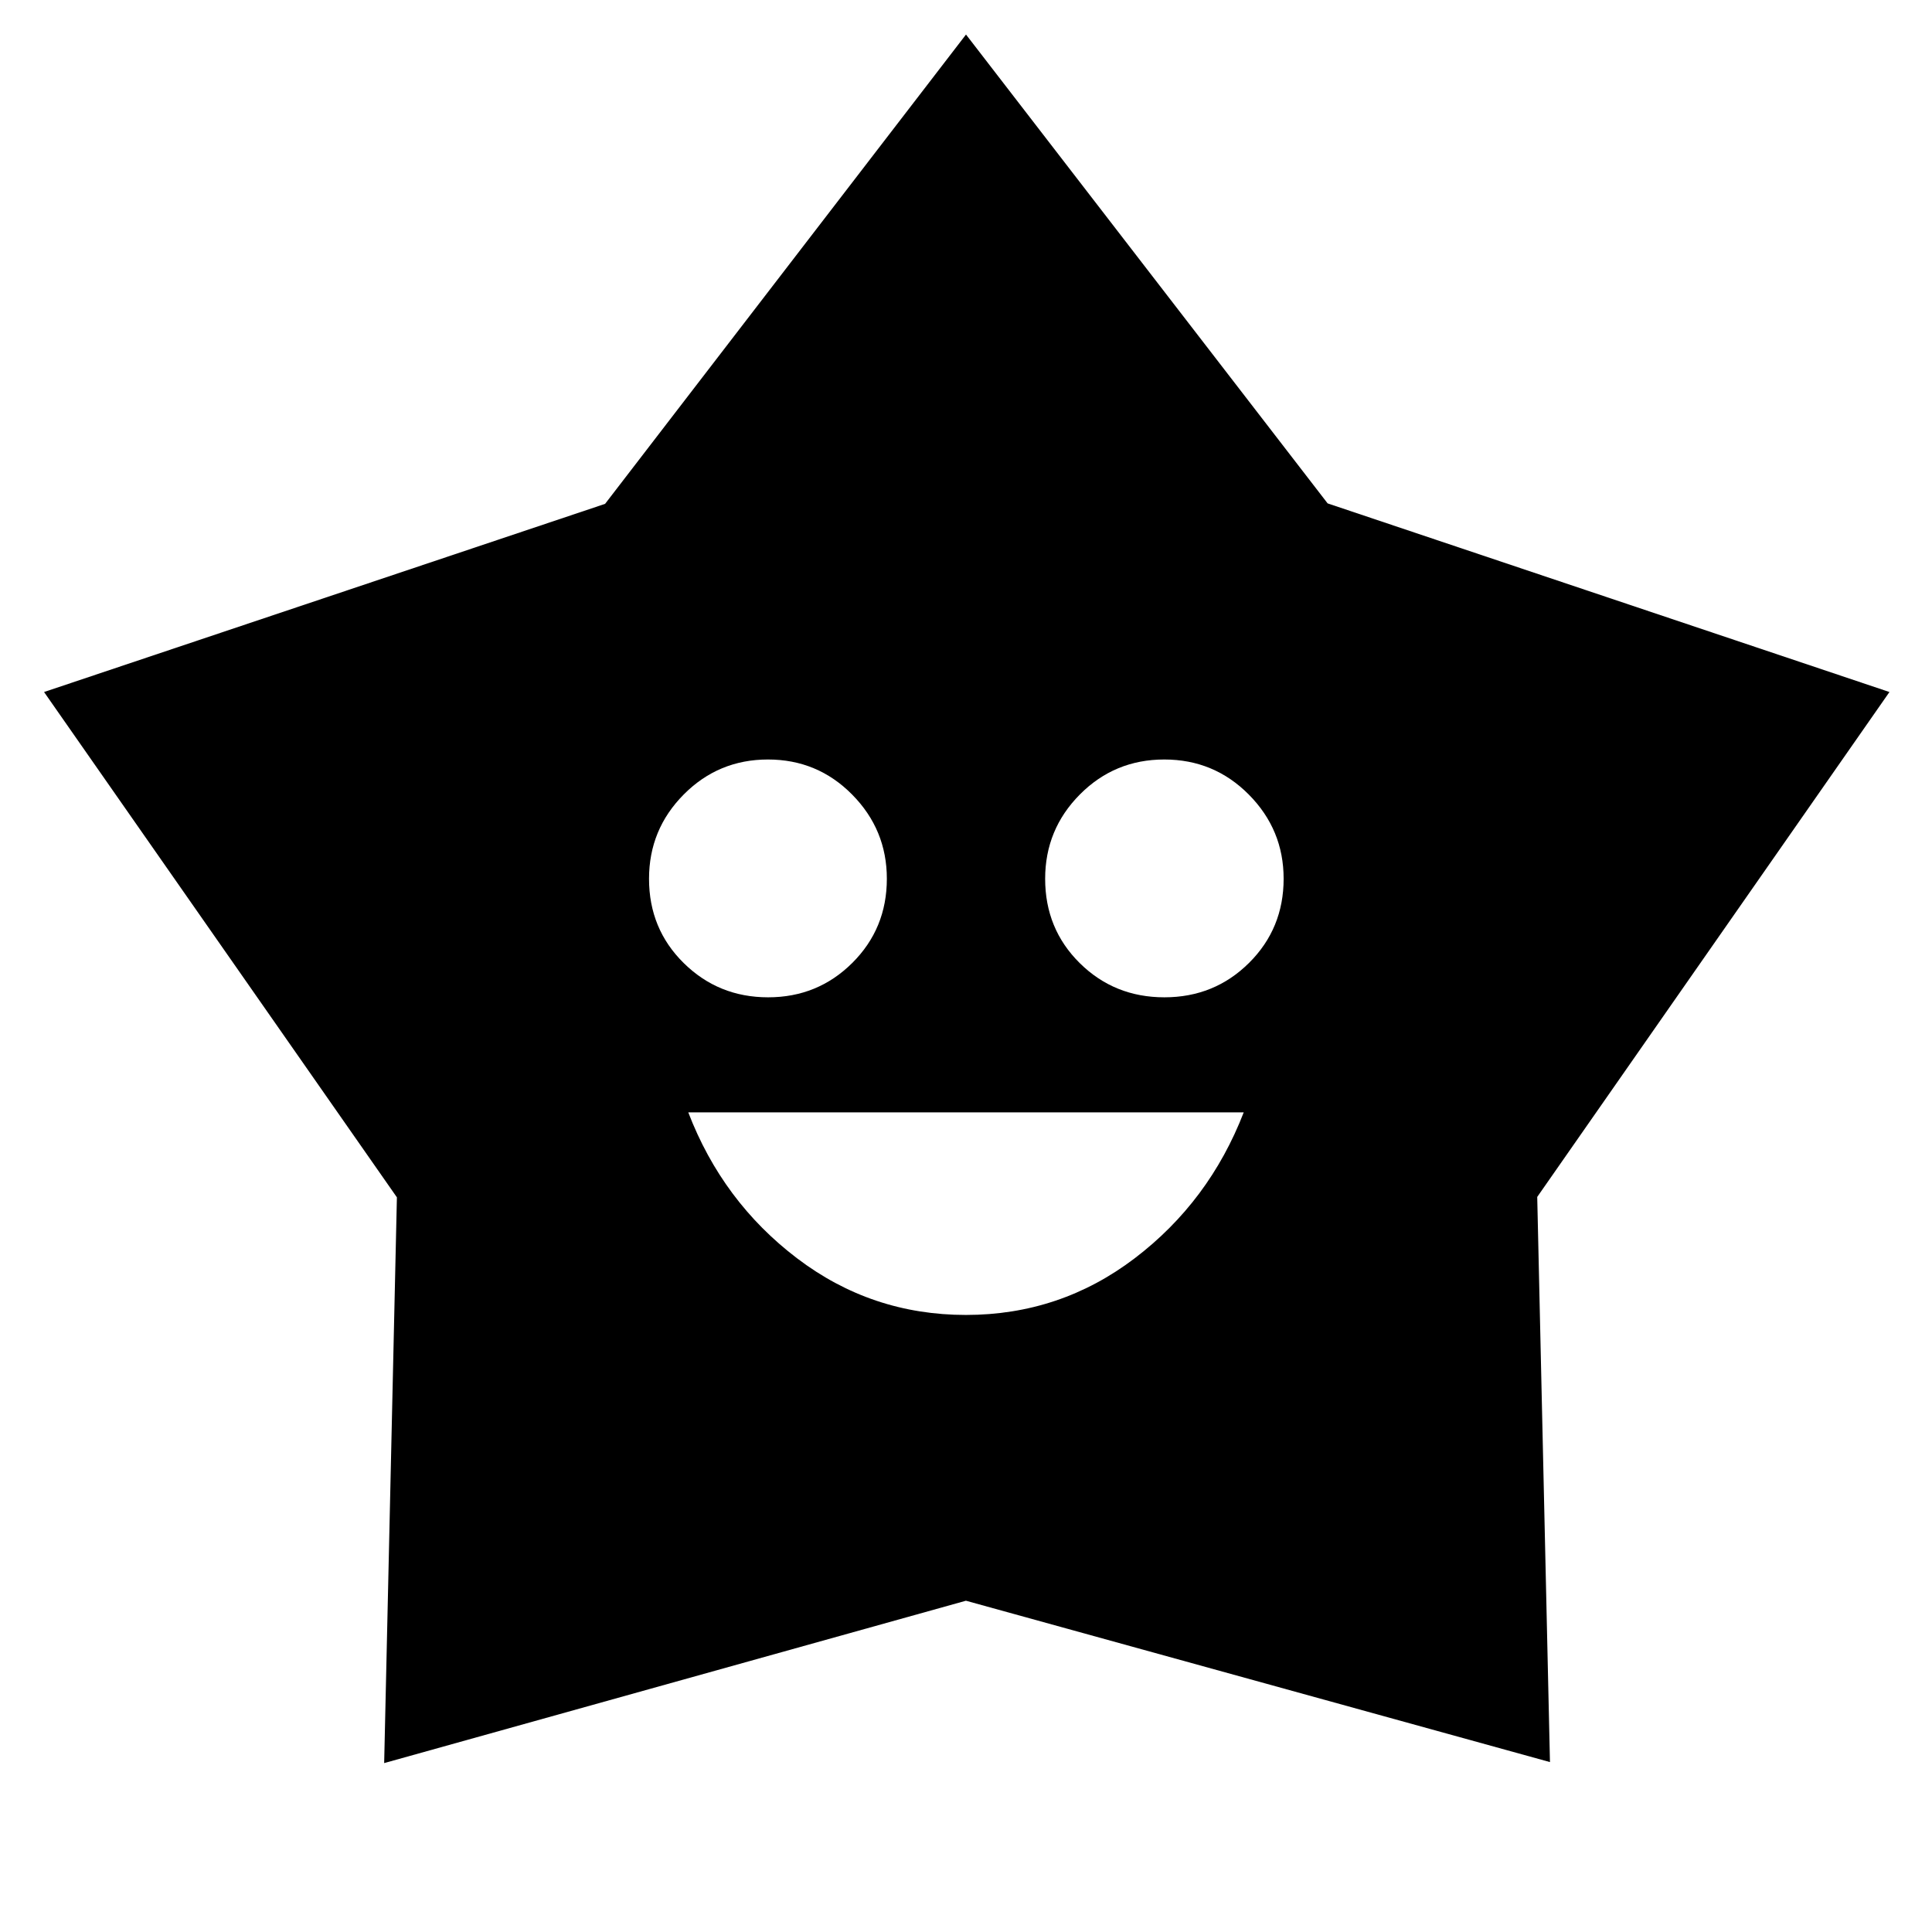 <svg xmlns="http://www.w3.org/2000/svg" height="40" viewBox="0 -960 960 960" width="40"><path d="M479.96-306.61q46.87 0 83.9-28.18 37.02-28.19 54.14-72.48H342q17 44.33 54.04 72.5 37.04 28.16 83.92 28.16Zm-98.28-157.83q24.65 0 41.82-17.09t17.17-41.83q0-24.37-17.23-41.81-17.22-17.44-41.83-17.44t-41.86 17.38q-17.25 17.38-17.25 41.9 0 24.89 17.26 41.89t41.92 17Zm196.89 0q24.85 0 42.06-17.09 17.2-17.09 17.2-41.83 0-24.37-17.29-41.81t-42-17.44q-24.71 0-41.96 17.38t-17.25 41.9q0 24.89 17.19 41.89 17.2 17 42.05 17Zm-277.9-245.2L480-942.84l179.69 232.97 279.17 93.73-175.02 250.89 6.33 280.82-290.2-80.18-289.08 80.68 6.33-281.12L21.89-616.14l278.78-93.5Z"/></svg>